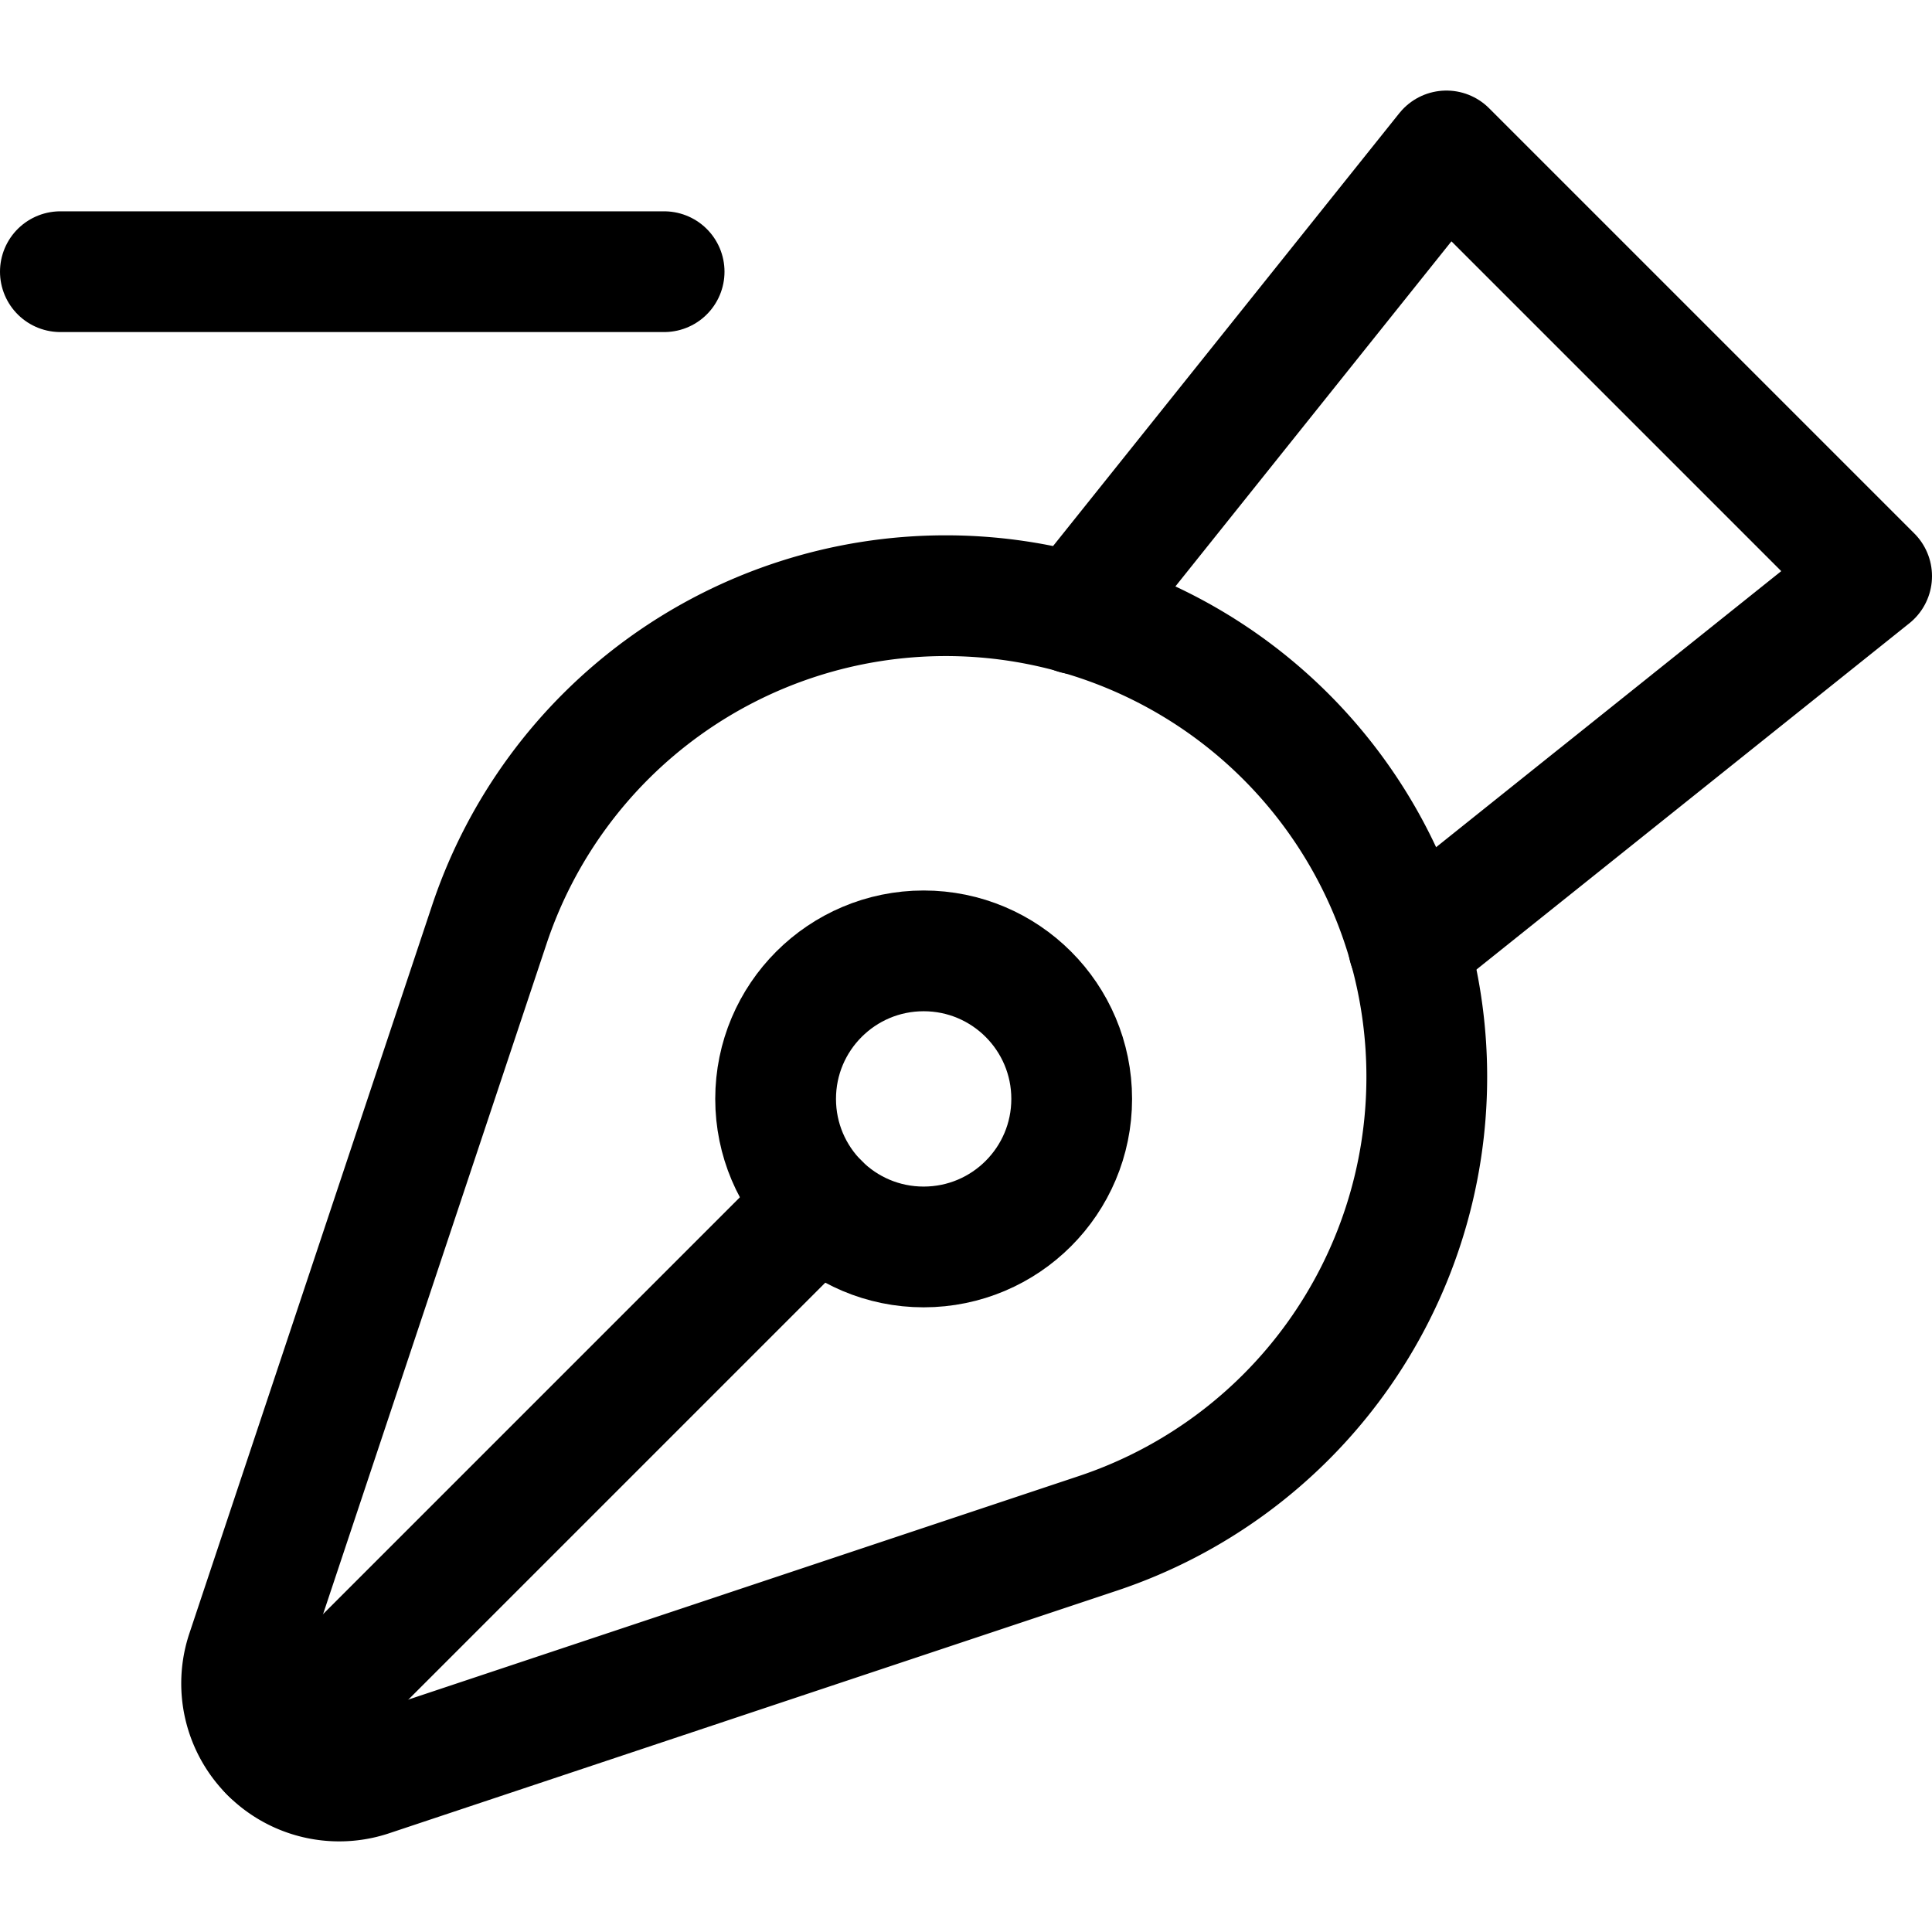 <svg xmlns="http://www.w3.org/2000/svg" viewBox="0 0 24 24"><defs><style>.a{fill:none;stroke:#000;stroke-linecap:round;stroke-linejoin:round;stroke-width:1.5px;}</style></defs><title>vectors-pen-subtract</title><line class="a" x1="0.75" y1="3.375" x2="8.25" y2="3.375"/><path class="a" d="M4.6,22.061l9.038-3.013a5.976,5.976,0,0,0,4.086-5.669h0A5.975,5.975,0,0,0,11.746,7.4h0A5.976,5.976,0,0,0,6.077,11.49L3.064,20.528A1.212,1.212,0,0,0,4.6,22.061Z"/><line class="a" x1="3.357" y1="21.768" x2="10.174" y2="14.951"/><circle class="a" cx="11.474" cy="13.651" r="1.839"/><polyline class="a" points="13.367 7.627 17.968 1.875 23.25 7.157 17.498 11.758"/></svg>